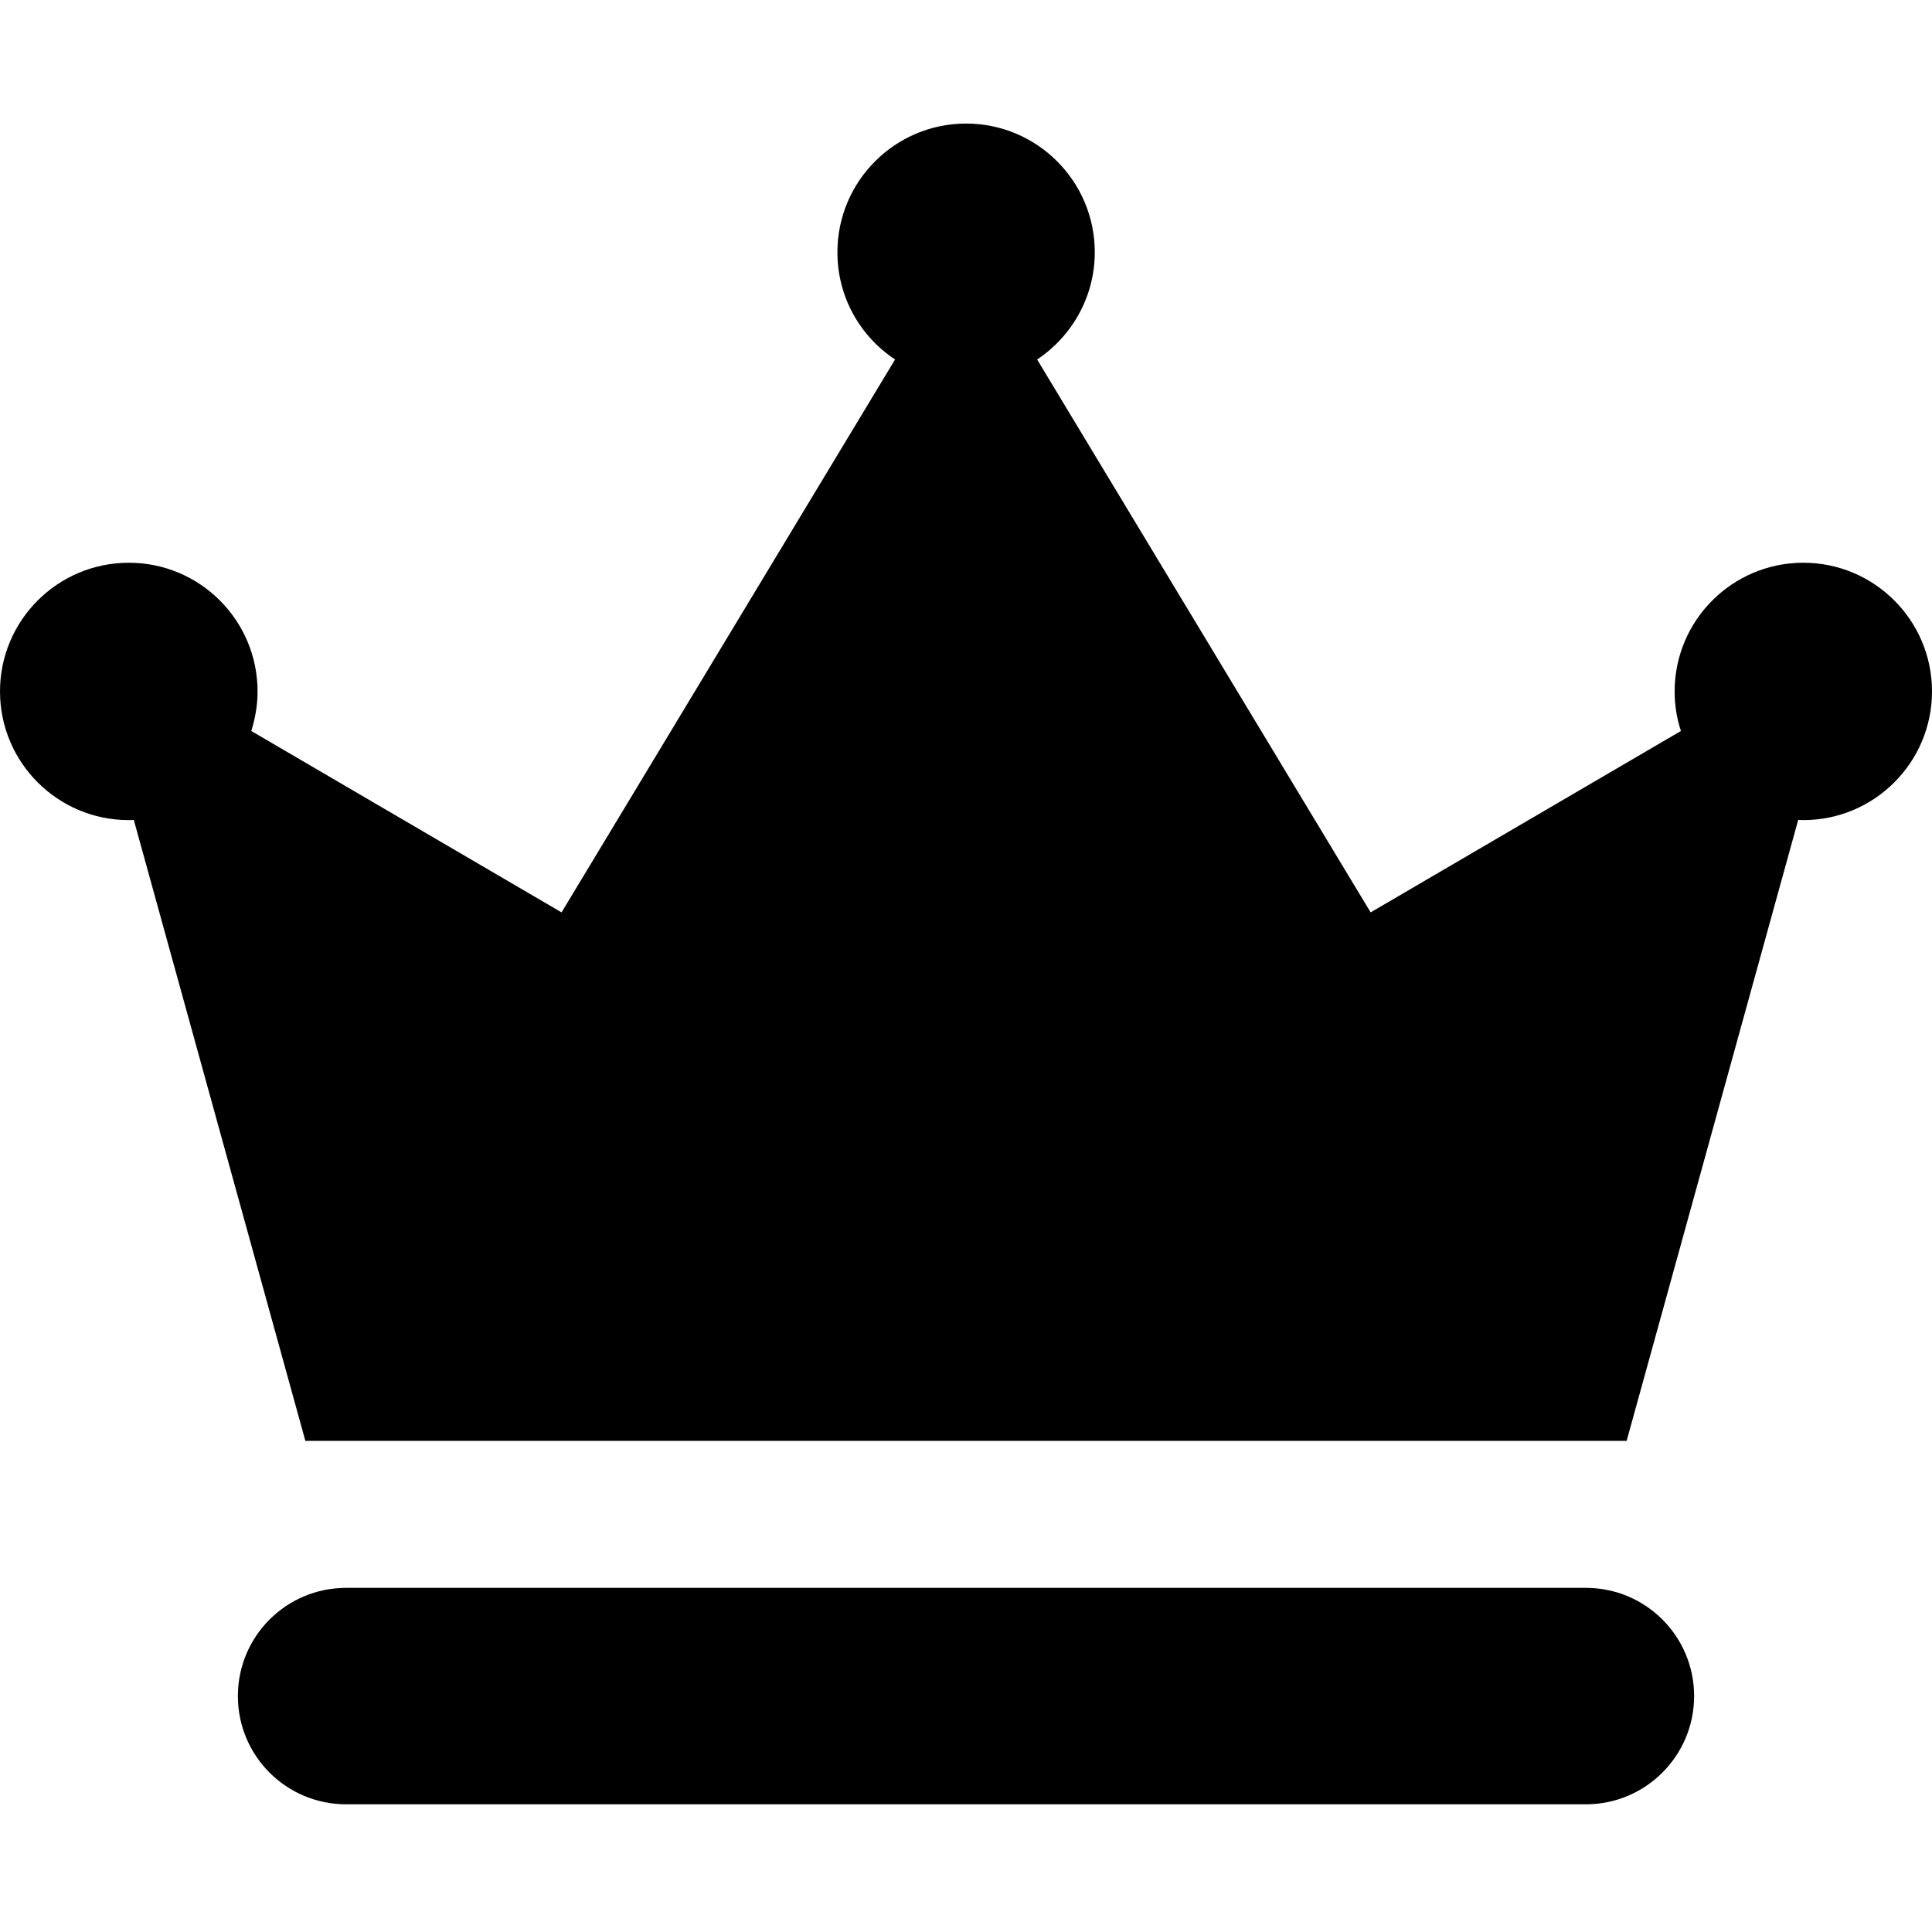 <?xml version="1.0" encoding="utf-8"?>
<!-- Generator: Adobe Illustrator 18.1.0, SVG Export Plug-In . SVG Version: 6.00 Build 0)  -->
<svg version="1.1" id="Capa_1" xmlns="http://www.w3.org/2000/svg" xmlns:xlink="http://www.w3.org/1999/xlink" x="0px" y="0px"
	 viewBox="193 -278.7 981.9 981.9" enable-background="new 193 -278.7 981.9 981.9" xml:space="preserve">
<g>
	<path d="M1054,583.3c0-30.4-24.6-55-55-55H368.9c-30.4,0-55,24.6-55,55s24.6,55,55,55H999C1029.4,638.3,1054,613.6,1054,583.3z"/>
	<path d="M258.4,138.1c0.9,0,1.7,0,2.6-0.1l87.2,315.6H684h335.7l87.2-315.6c0.9,0,1.7,0.1,2.6,0.1c36.1,0,65.4-29.3,65.4-65.4
		s-29.3-65.4-65.4-65.4s-65.4,29.3-65.4,65.4c0,7,1.1,13.8,3.2,20.1L889.6,185L720.1-96c17.6-11.7,29.3-31.8,29.3-54.5
		c0-36.1-29.3-65.4-65.4-65.4c-36.1,0-65.4,29.3-65.4,65.4c0,22.8,11.6,42.8,29.3,54.5L478.4,185L320.7,92.8
		c2-6.3,3.2-13.1,3.2-20.1c0-36.1-29.3-65.4-65.4-65.4c-36.2,0-65.5,29.3-65.5,65.4S222.3,138.1,258.4,138.1z"/>
</g>
</svg>
